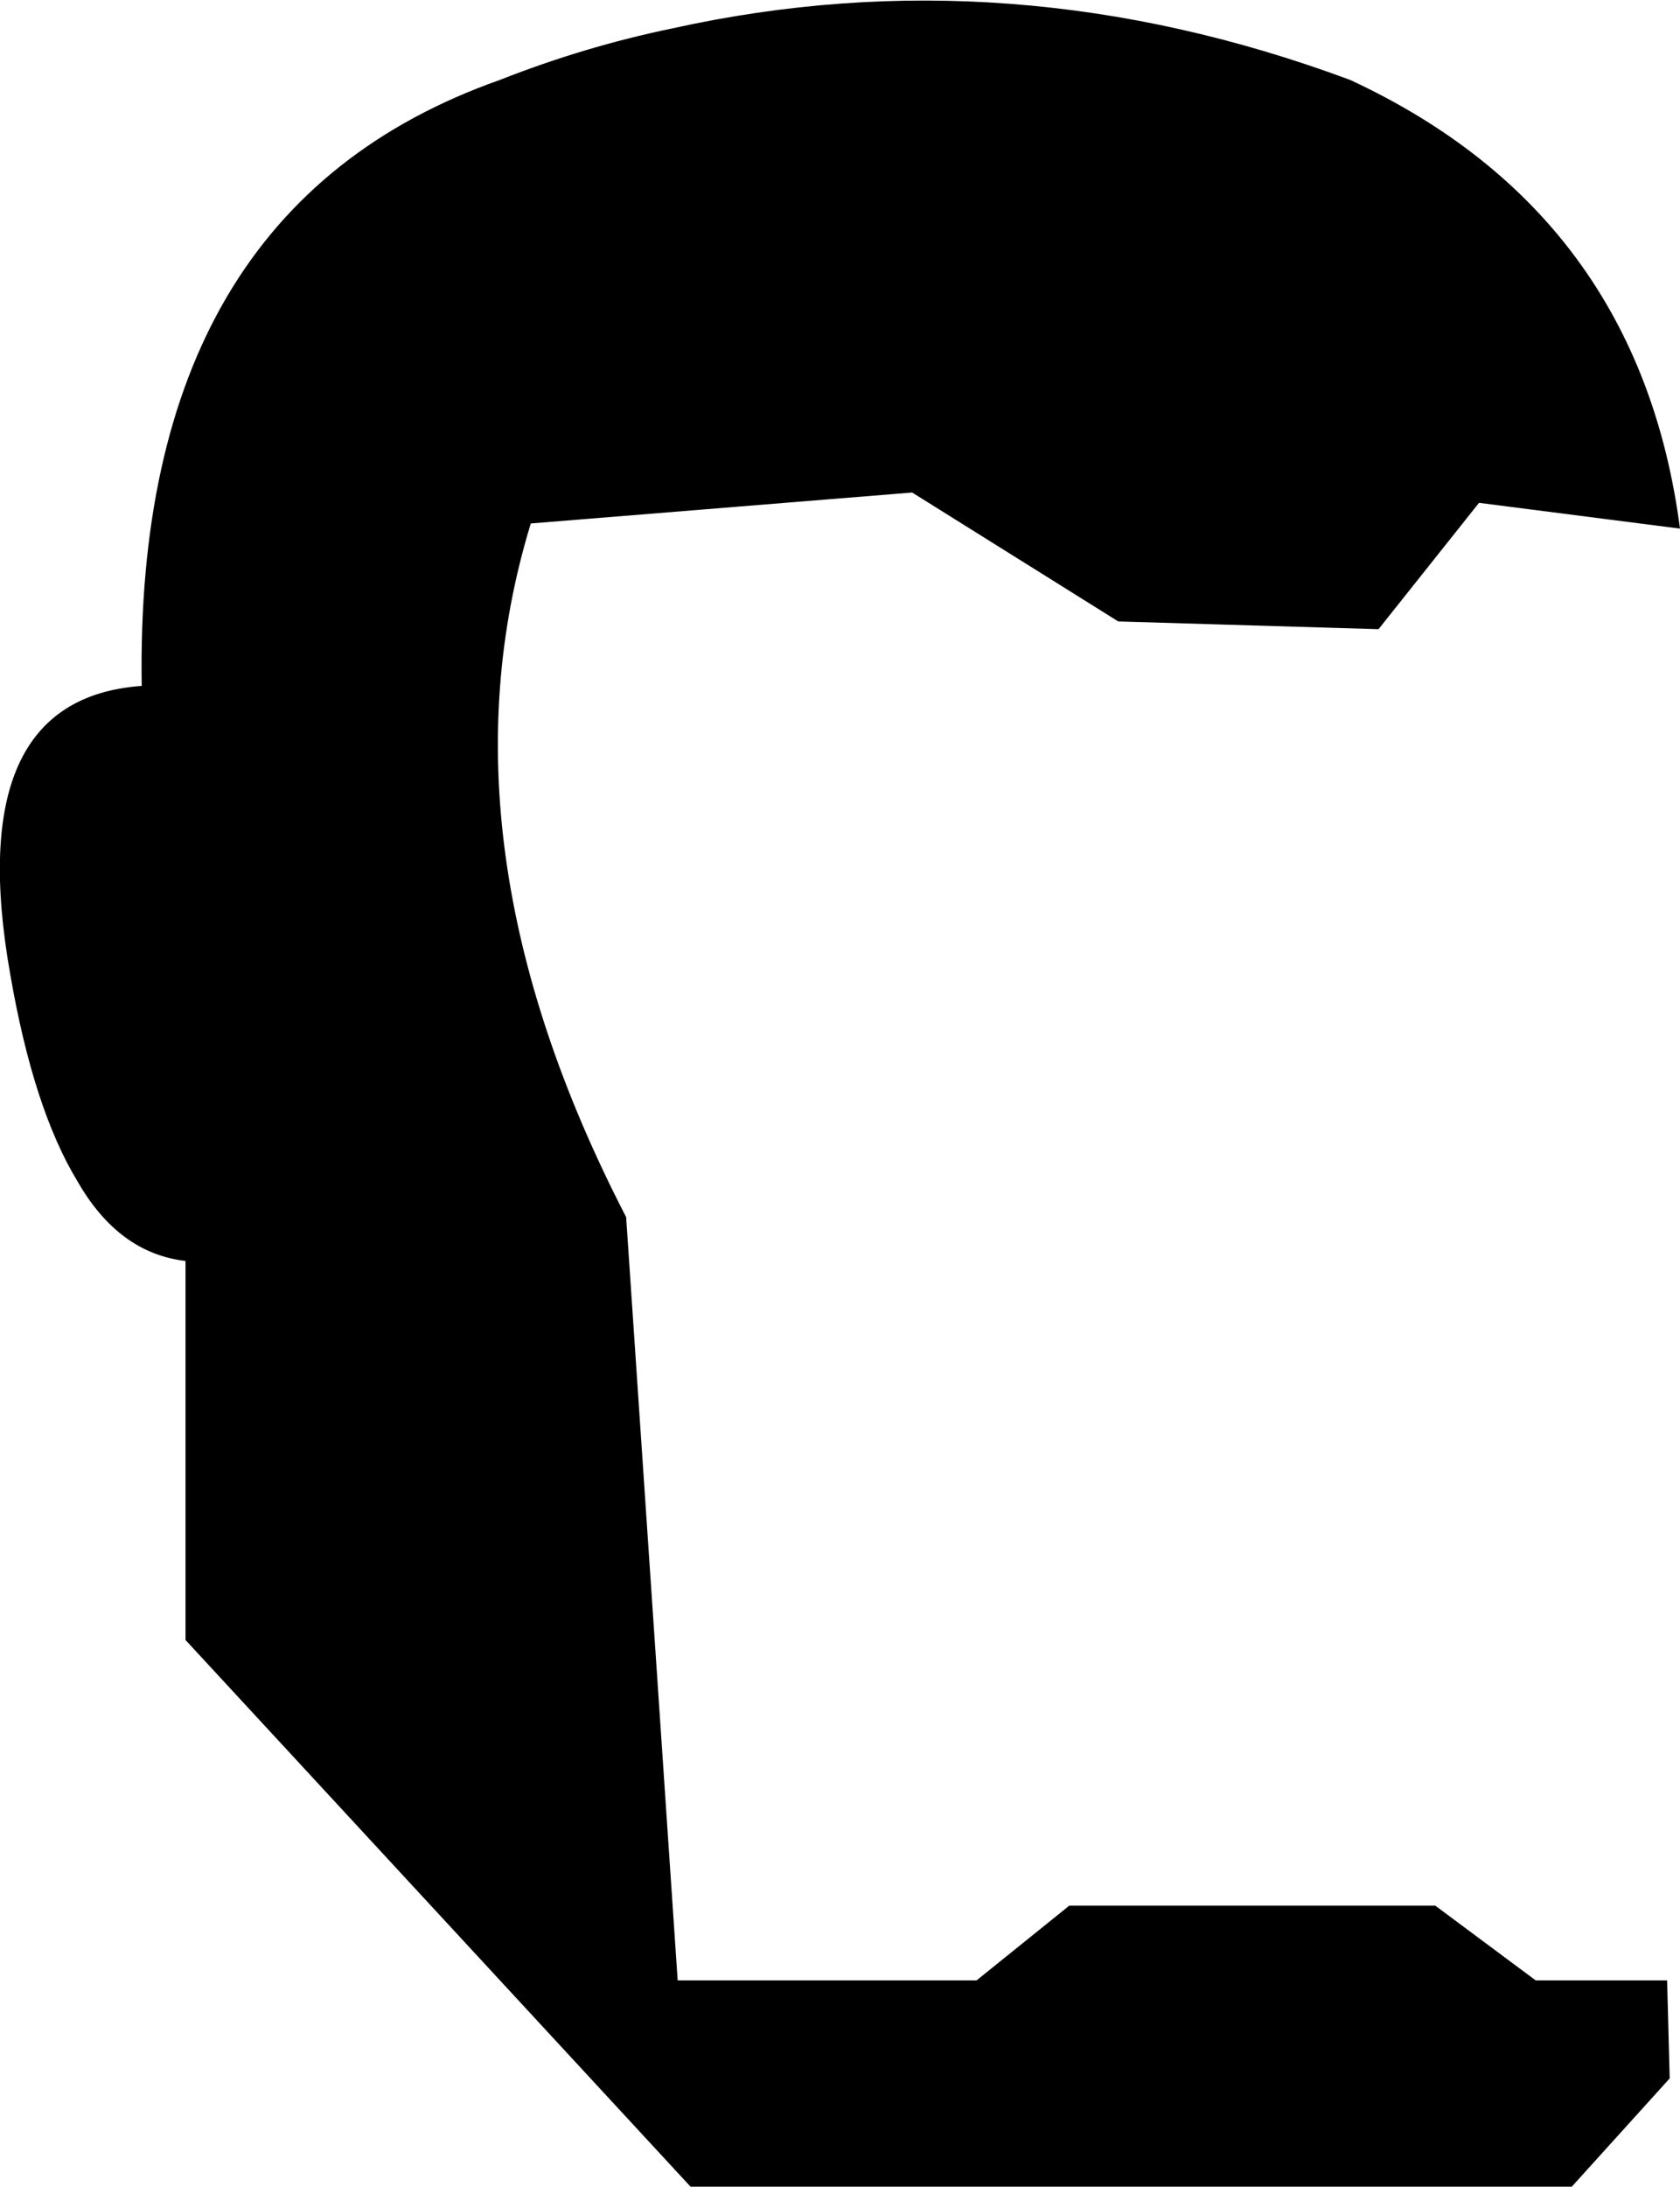 <?xml version="1.0" encoding="UTF-8" standalone="no"?>
<svg xmlns:xlink="http://www.w3.org/1999/xlink" height="42.4px" width="32.6px" xmlns="http://www.w3.org/2000/svg">
  <g transform="matrix(1.0, 0.0, 0.0, 1.0, -191.5, -82.0)">
    <path d="M194.25 95.3 Q194.1 86.05 201.2 83.55 202.85 82.9 204.55 82.55 211.1 81.1 217.7 83.55 223.3 86.15 224.1 92.25 L220.2 91.75 218.25 94.2 213.2 94.05 209.2 91.55 201.8 92.15 Q199.9 98.35 203.65 105.6 L204.65 120.4 210.45 120.4 212.25 118.95 219.35 118.95 221.3 120.4 223.85 120.4 223.9 122.3 222.0 124.4 204.9 124.4 195.1 113.8 195.1 106.45 Q193.8 106.3 193.0 104.9 192.15 103.5 191.7 100.9 190.75 95.55 194.25 95.3" fill="#000000" fill-rule="evenodd" stroke="none"/>
  </g>
</svg>
